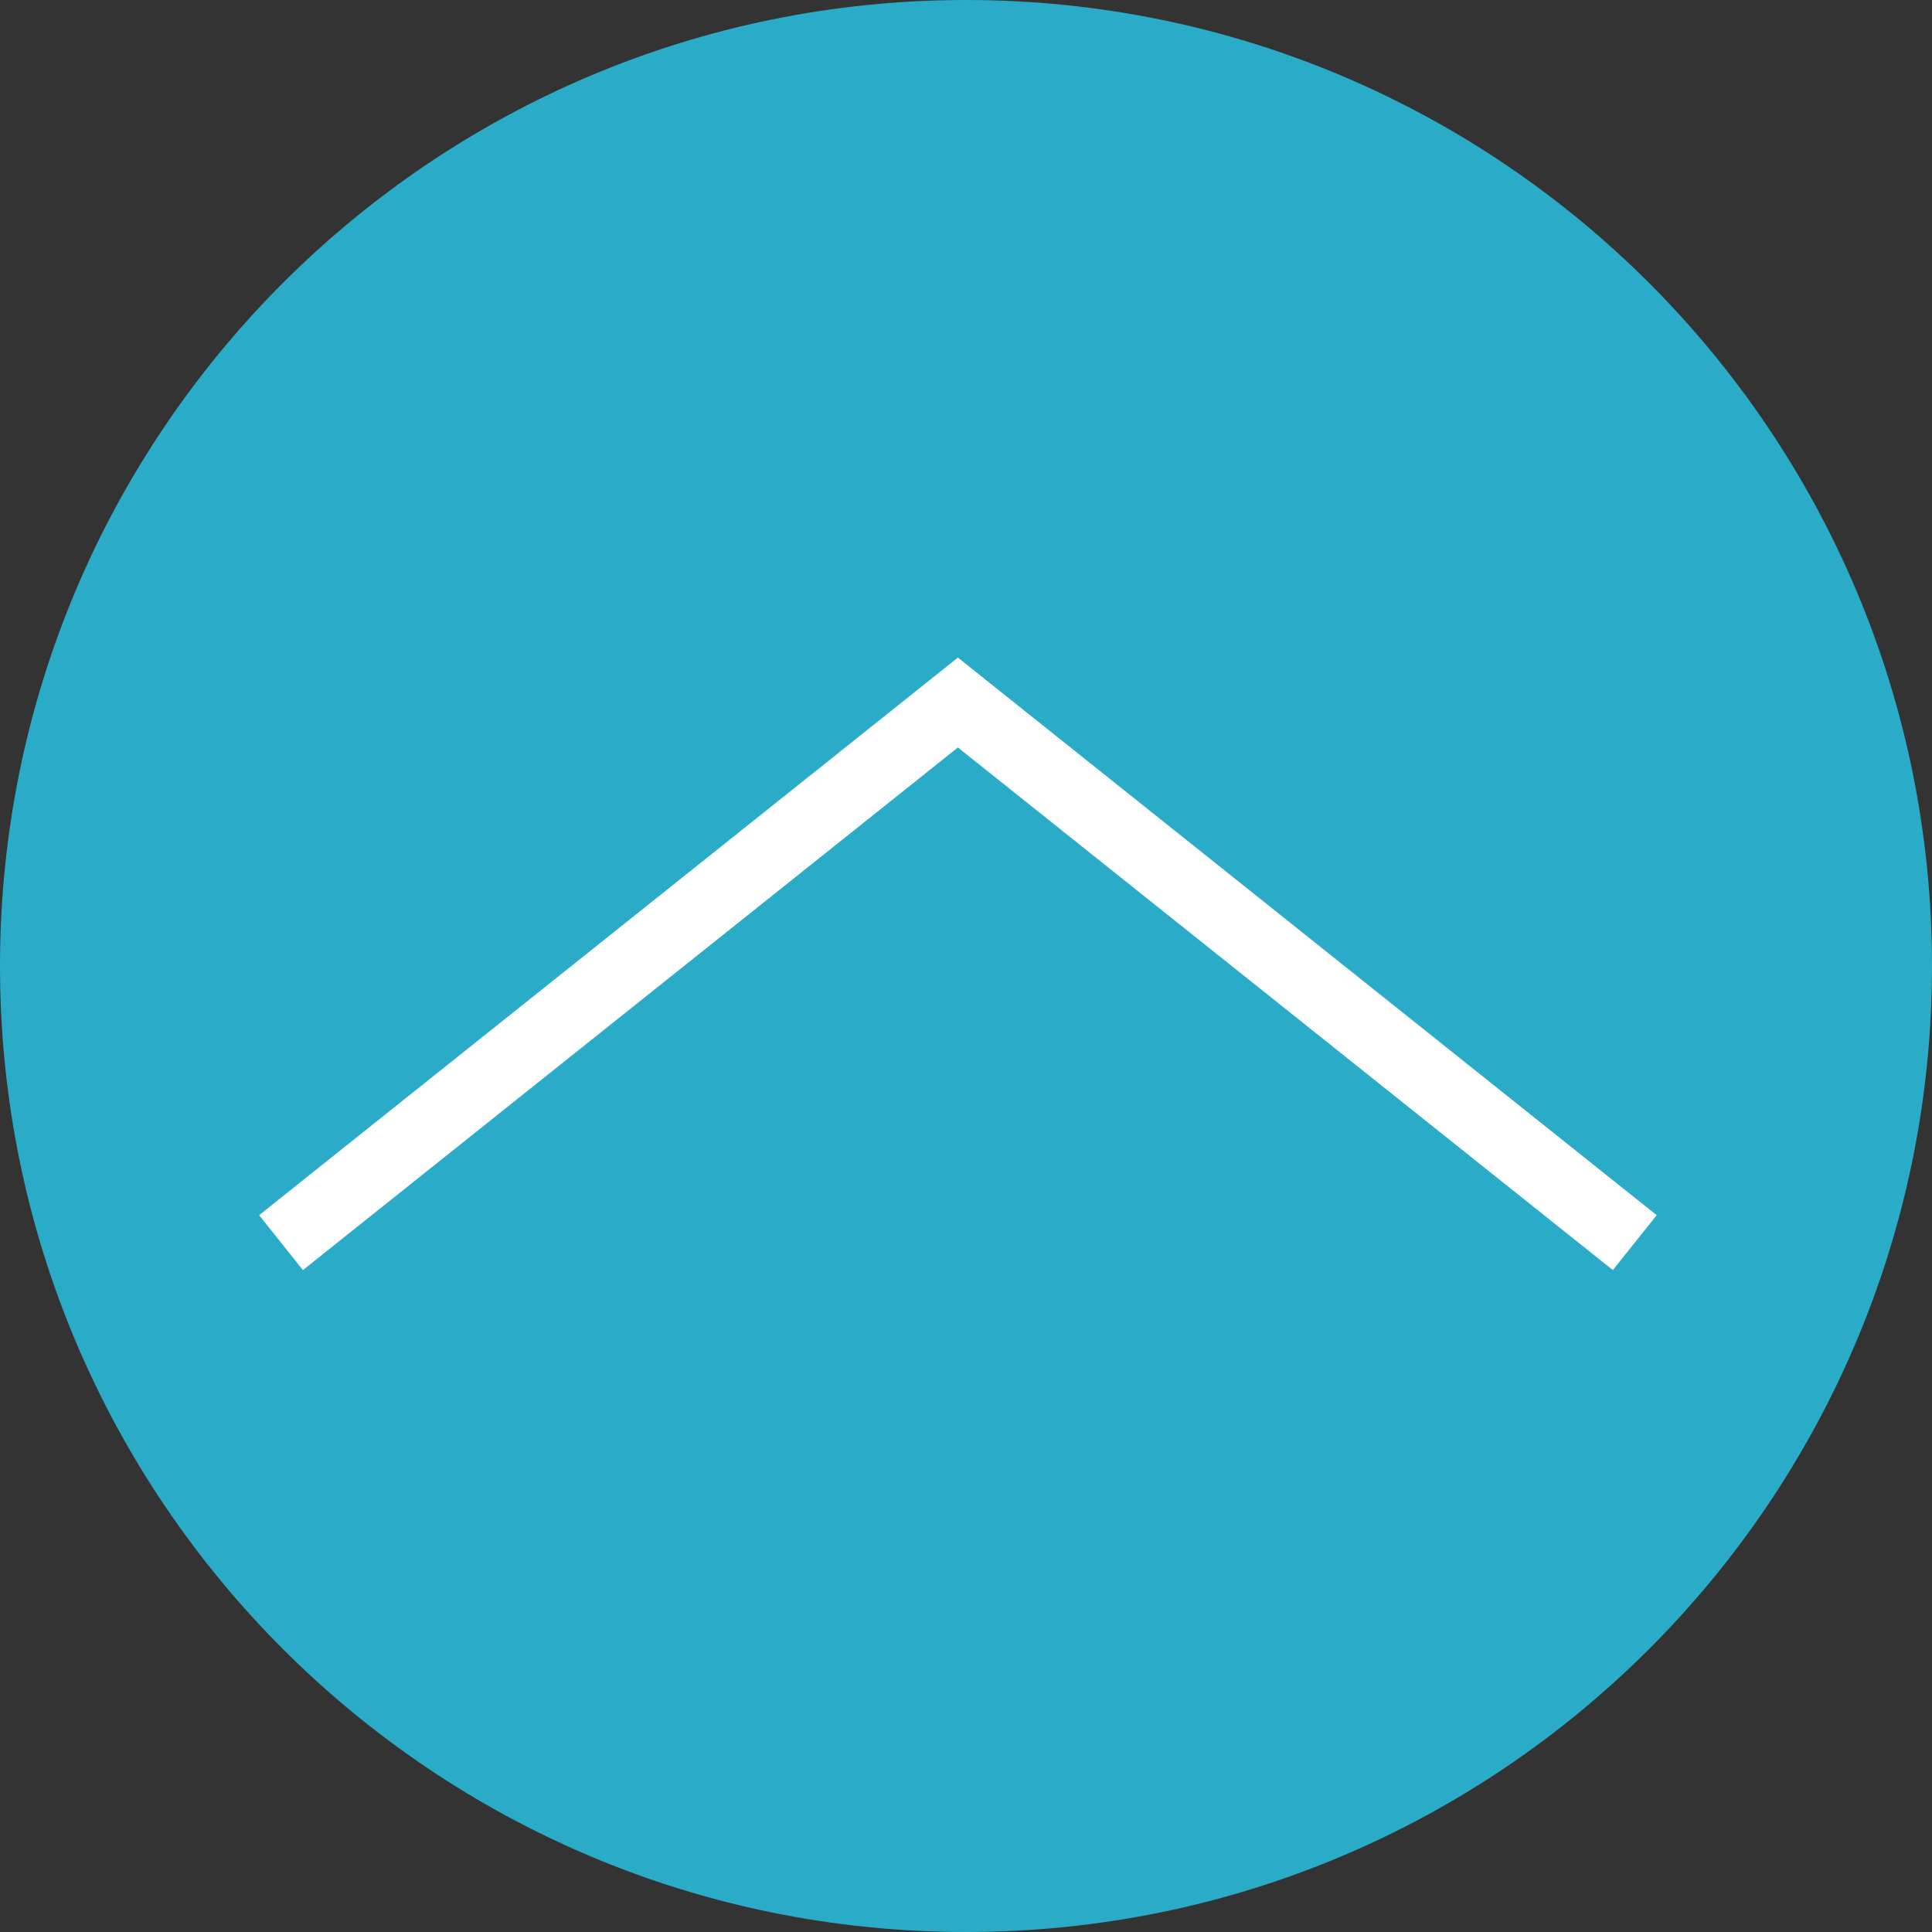 <svg width="110" height="110" viewBox="0 0 110 110" fill="none" xmlns="http://www.w3.org/2000/svg">
<rect x="0" y="0" width="110" height="110" fill="#333333" stroke="none"/>
<path d="M110 55C110 85.376 85.376 110 55 110C24.624 110 0 85.376 0 55C0 24.624 24.624 0 55 0C85.376 0 110 24.624 110 55Z" fill="#2aacc8"/>
<path fill-rule="evenodd" clip-rule="evenodd" d="M54.538 37.441L94.324 69.187L91.829 72.313L54.538 42.559L17.247 72.313L14.753 69.187L54.538 37.441Z" fill="white"/>
</svg>
